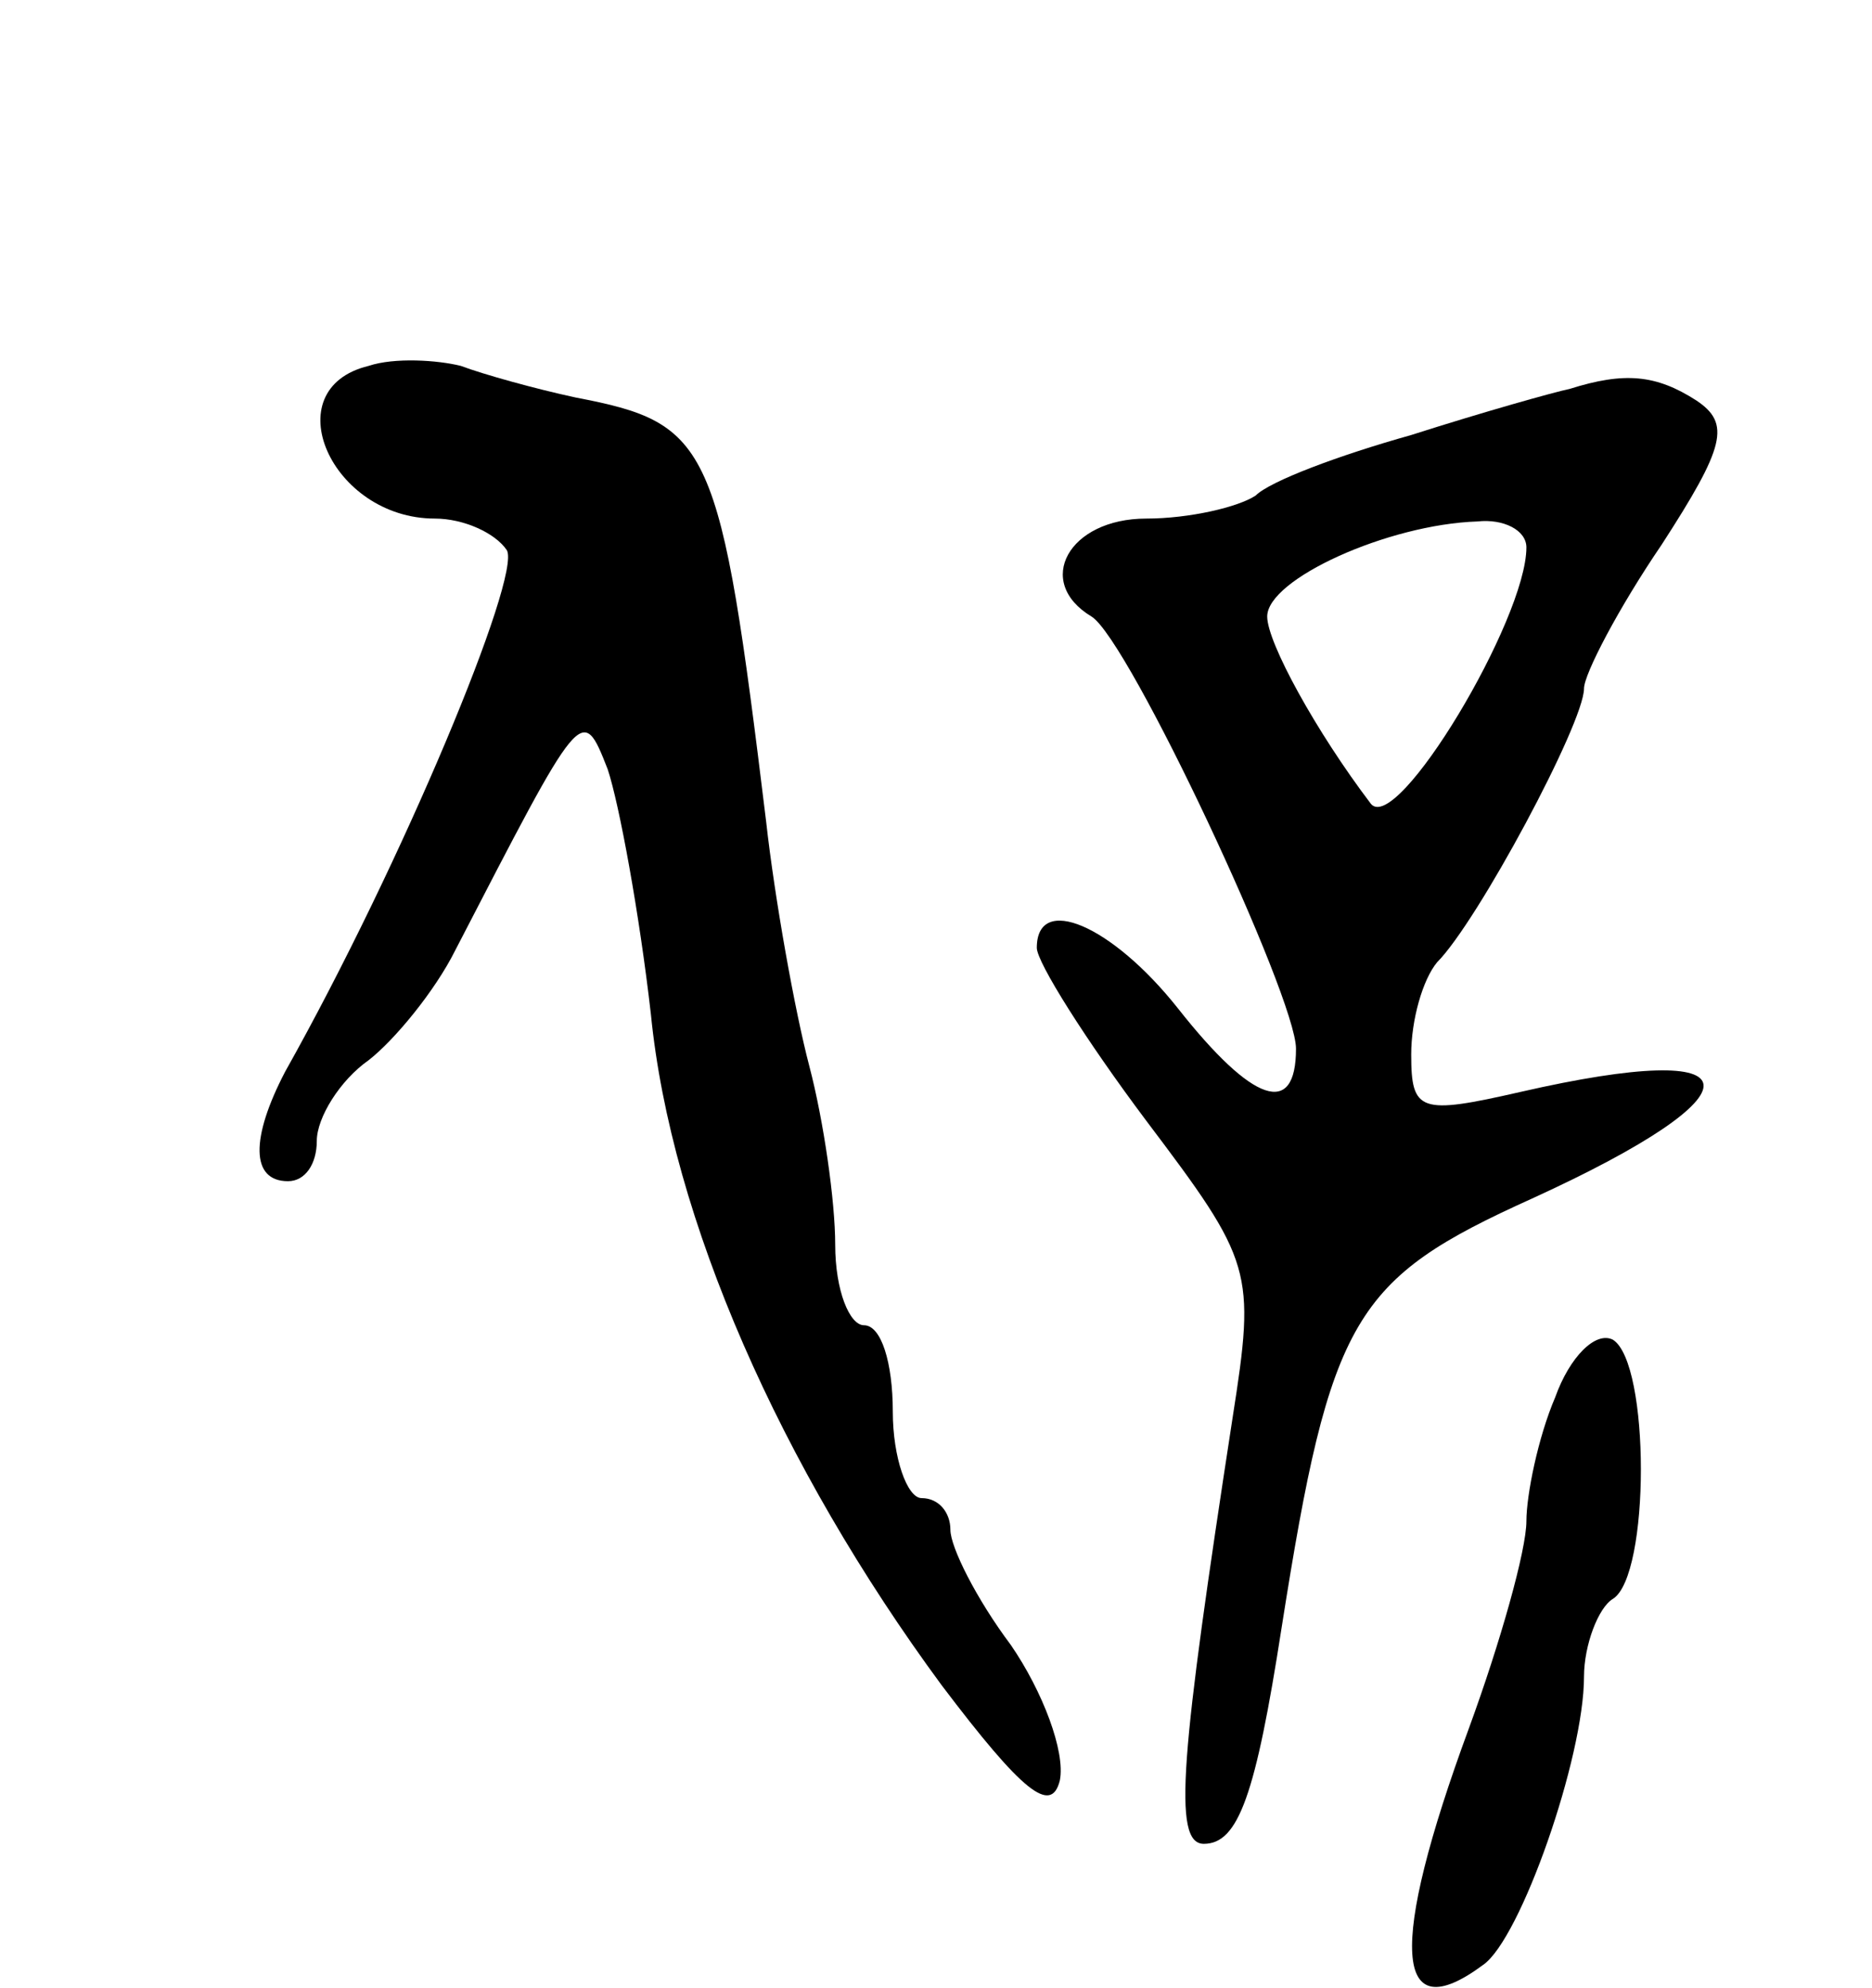 <svg version="1.0" xmlns="http://www.w3.org/2000/svg"
 width="65pt" height="69pt" viewBox="0 0 65 69"
 preserveAspectRatio="xMidYMid meet">
<g transform="translate(0,69) scale(0.1,-0.1)"
fill="#000000" stroke="none">
<path d="M128 563 c-33 -8 -13 -53 23 -53 10 0 21 -5 25 -11 5 -9 -36 -108
-77 -181 -12 -23 -12 -38 1 -38 6 0 10 6 10 14 0 8 8 21 18 28 9 7 23 24 30
38 44 85 44 86 53 63 4 -12 11 -50 15 -85 7 -71 45 -157 101 -233 28 -37 38
-45 41 -33 2 10 -6 31 -17 47 -12 16 -21 34 -21 40 0 6 -4 11 -10 11 -5 0 -10
14 -10 30 0 17 -4 30 -10 30 -5 0 -10 12 -10 28 0 15 -4 43 -9 62 -5 19 -12
58 -15 85 -16 131 -19 138 -66 147 -14 3 -32 8 -40 11 -8 2 -23 3 -32 0z"/>
<path d="M545 555 c-5 -1 -30 -8 -55 -16 -25 -7 -49 -16 -54 -21 -6 -4 -23 -8
-38 -8 -27 0 -39 -22 -19 -34 13 -8 71 -132 71 -150 0 -24 -15 -19 -41 14 -23
29 -49 40 -49 21 0 -5 17 -32 38 -60 37 -49 38 -52 30 -103 -18 -117 -21 -148
-10 -148 12 0 18 17 27 75 17 108 25 121 87 149 81 37 79 56 -4 37 -35 -8 -38
-7 -38 13 0 12 4 26 9 32 14 14 51 83 51 95 0 5 12 28 27 50 22 34 24 42 12
50 -14 9 -25 10 -44 4z m-15 -55 c0 -25 -45 -100 -54 -89 -19 25 -36 56 -36
65 0 13 42 32 73 33 9 1 17 -3 17 -9z"/>
<path d="M540 205 c-6 -14 -10 -34 -10 -43 0 -10 -9 -42 -20 -72 -28 -76 -26
-105 5 -82 13 9 35 72 35 100 0 11 5 24 10 27 13 8 13 82 0 90 -6 3 -15 -6
-20 -20z"/>
</g>
</svg>

